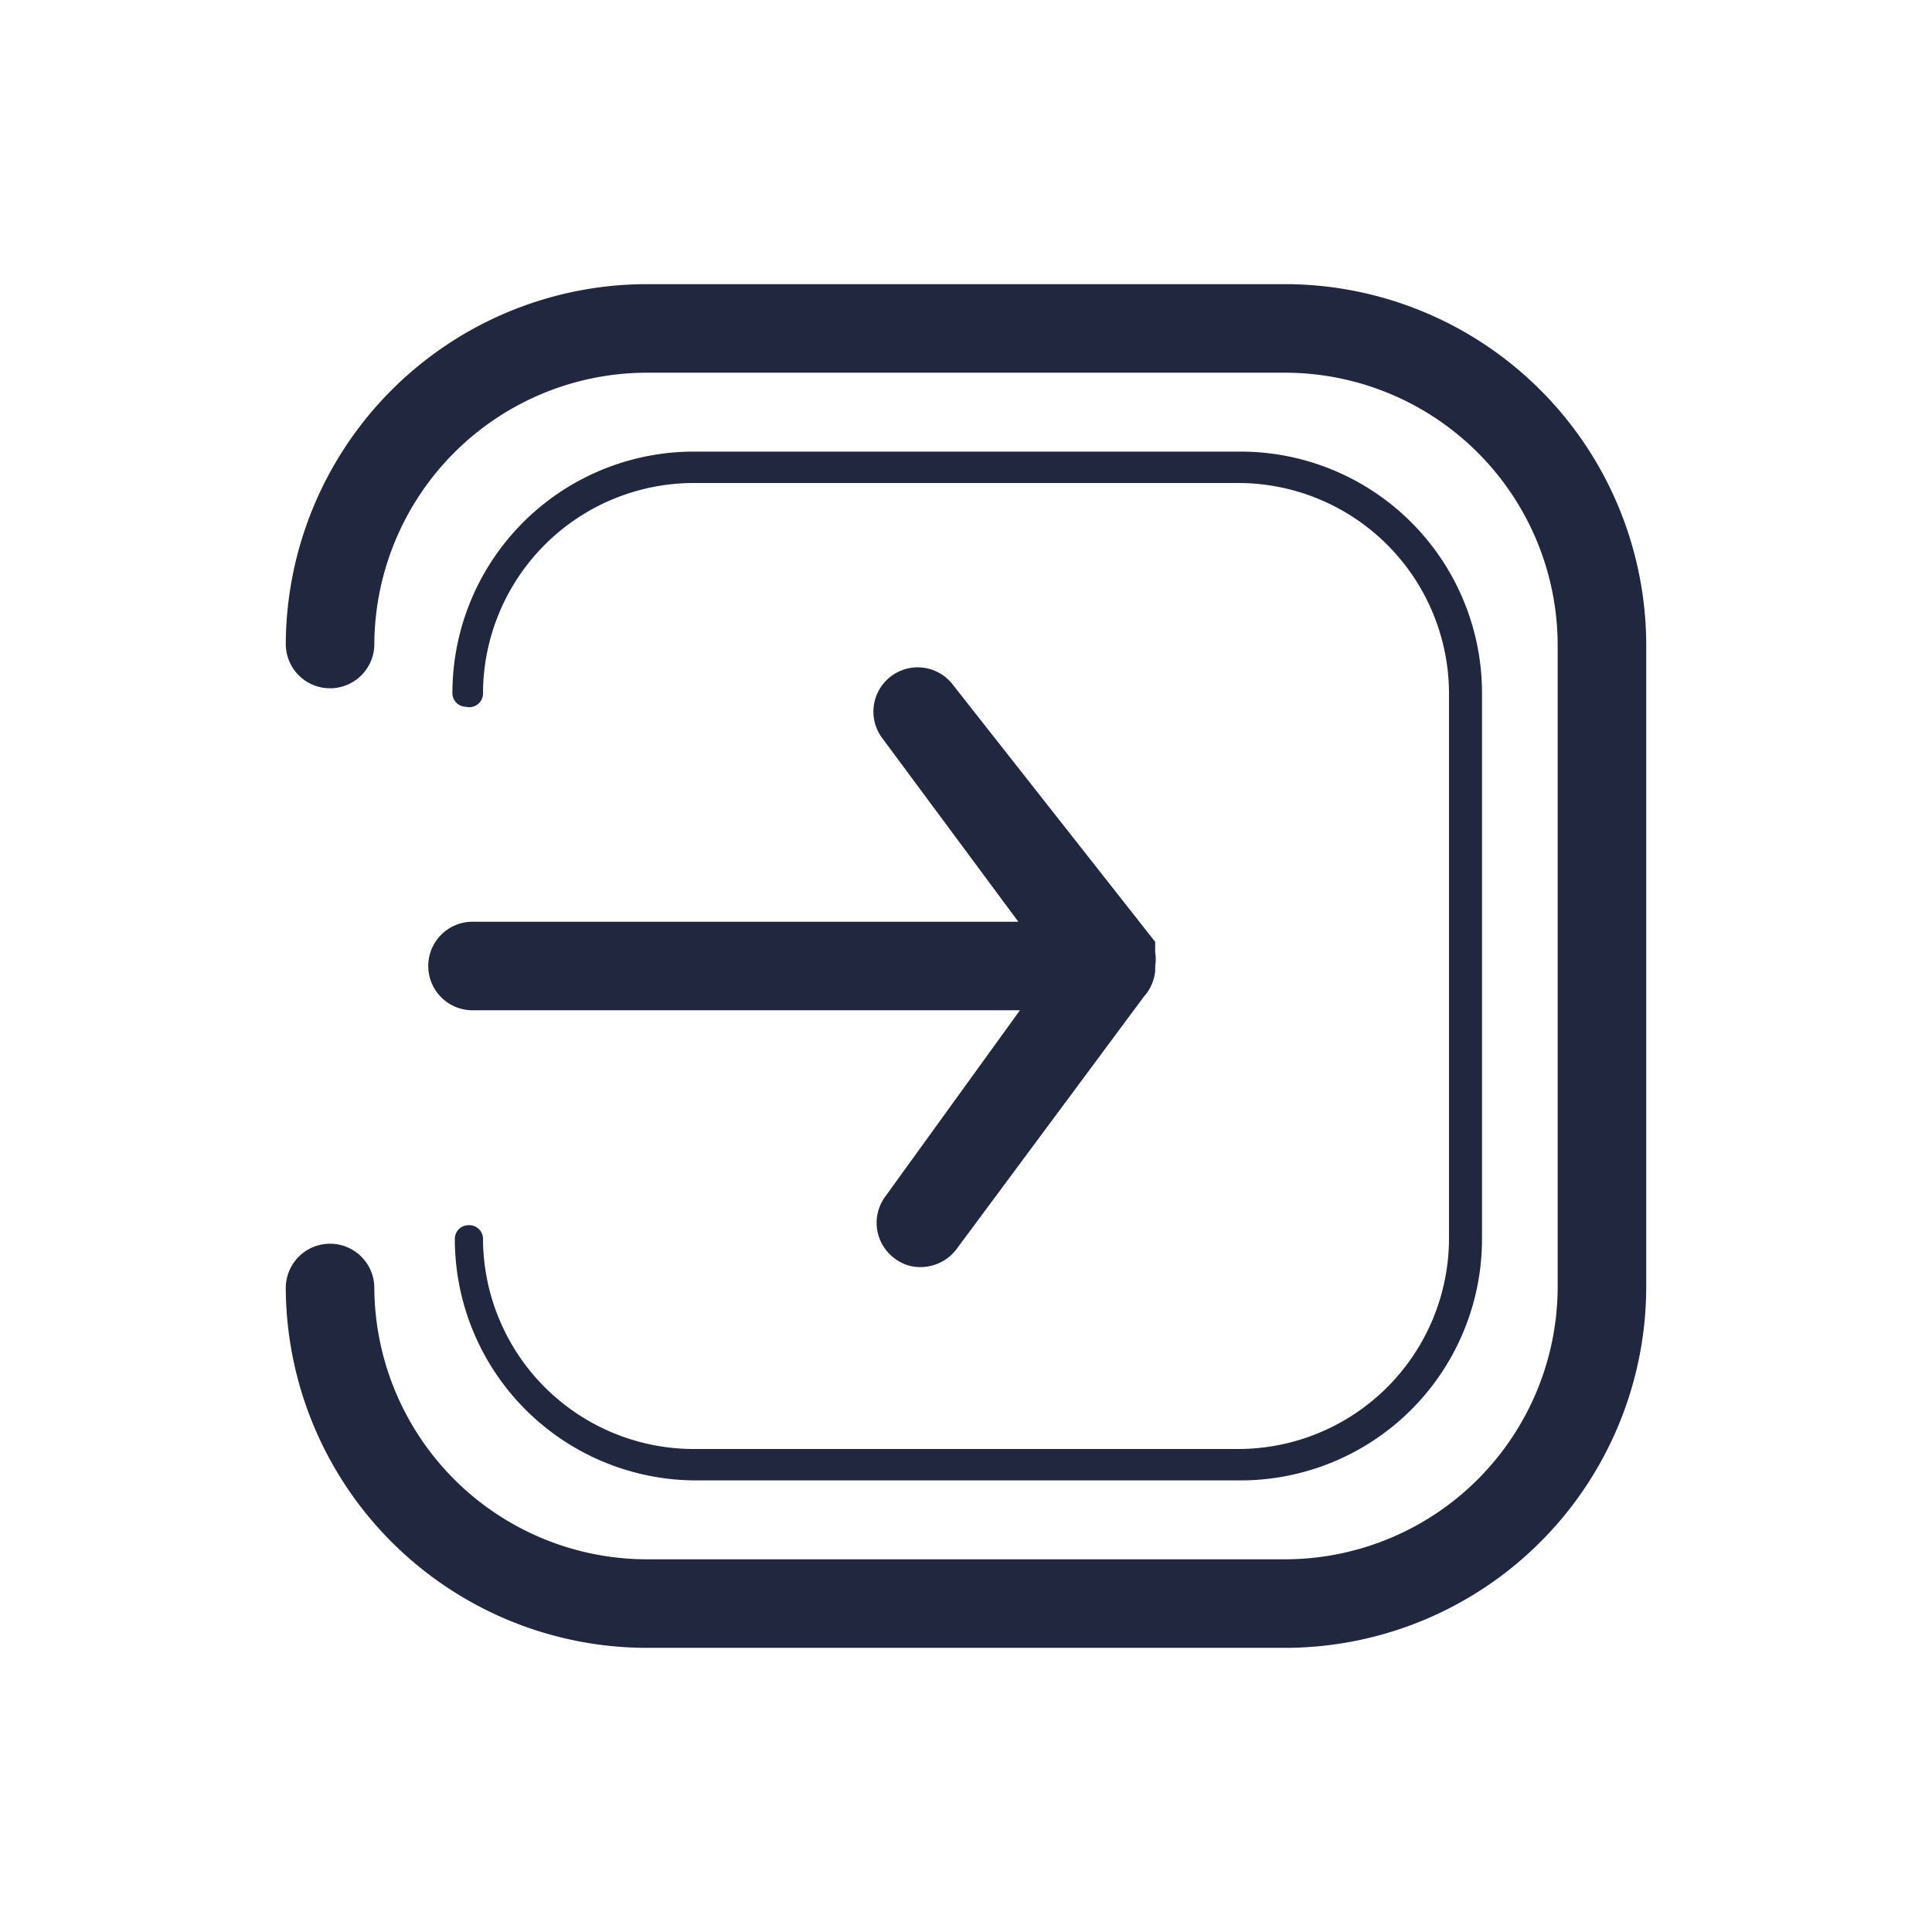 <svg id="Capa_1" data-name="Capa 1" xmlns="http://www.w3.org/2000/svg" viewBox="0 0 24 24"><defs><style>.cls-1{fill:#20273f;}.cls-2{fill:none;}</style></defs><path class="cls-1" d="M16,3.53H8A4.49,4.49,0,0,0,3.55,8a.55.55,0,0,0,.55.55A.55.55,0,0,0,4.65,8,3.39,3.39,0,0,1,8,4.63H16A3.39,3.39,0,0,1,19.35,8v8A3.39,3.39,0,0,1,16,19.37H8A3.39,3.39,0,0,1,4.65,16a.55.55,0,0,0-.55-.55.55.55,0,0,0-.55.55A4.49,4.49,0,0,0,8,20.47H16A4.49,4.49,0,0,0,20.45,16V8A4.49,4.49,0,0,0,16,3.53Z"/><path class="cls-1" d="M15.38,18H8.62A2.62,2.62,0,0,1,6,15.39a.17.17,0,0,0-.18-.17.17.17,0,0,0-.17.17,3,3,0,0,0,3,3h6.76a3,3,0,0,0,3-3V8.61a3,3,0,0,0-3-3H8.62a3,3,0,0,0-3,3,.17.17,0,0,0,.17.17A.17.17,0,0,0,6,8.61,2.62,2.62,0,0,1,8.62,6h6.76A2.62,2.62,0,0,1,18,8.61v6.78A2.62,2.62,0,0,1,15.38,18Z"/><path class="cls-1" d="M5.32,12a.55.55,0,0,0,.55.55h6.8L11,14.86a.55.55,0,0,0,.11.77.52.52,0,0,0,.33.11.56.56,0,0,0,.44-.22l2.33-3.14a.55.55,0,0,0,.14-.32s0,0,0-.06a.51.51,0,0,0,0-.17s0-.05,0-.08,0,0,0-.05h0L11.84,8.51a.55.55,0,0,0-.88.66l1.69,2.28H5.87A.55.55,0,0,0,5.32,12Z"/><rect class="cls-2" width="24" height="24"/></svg>